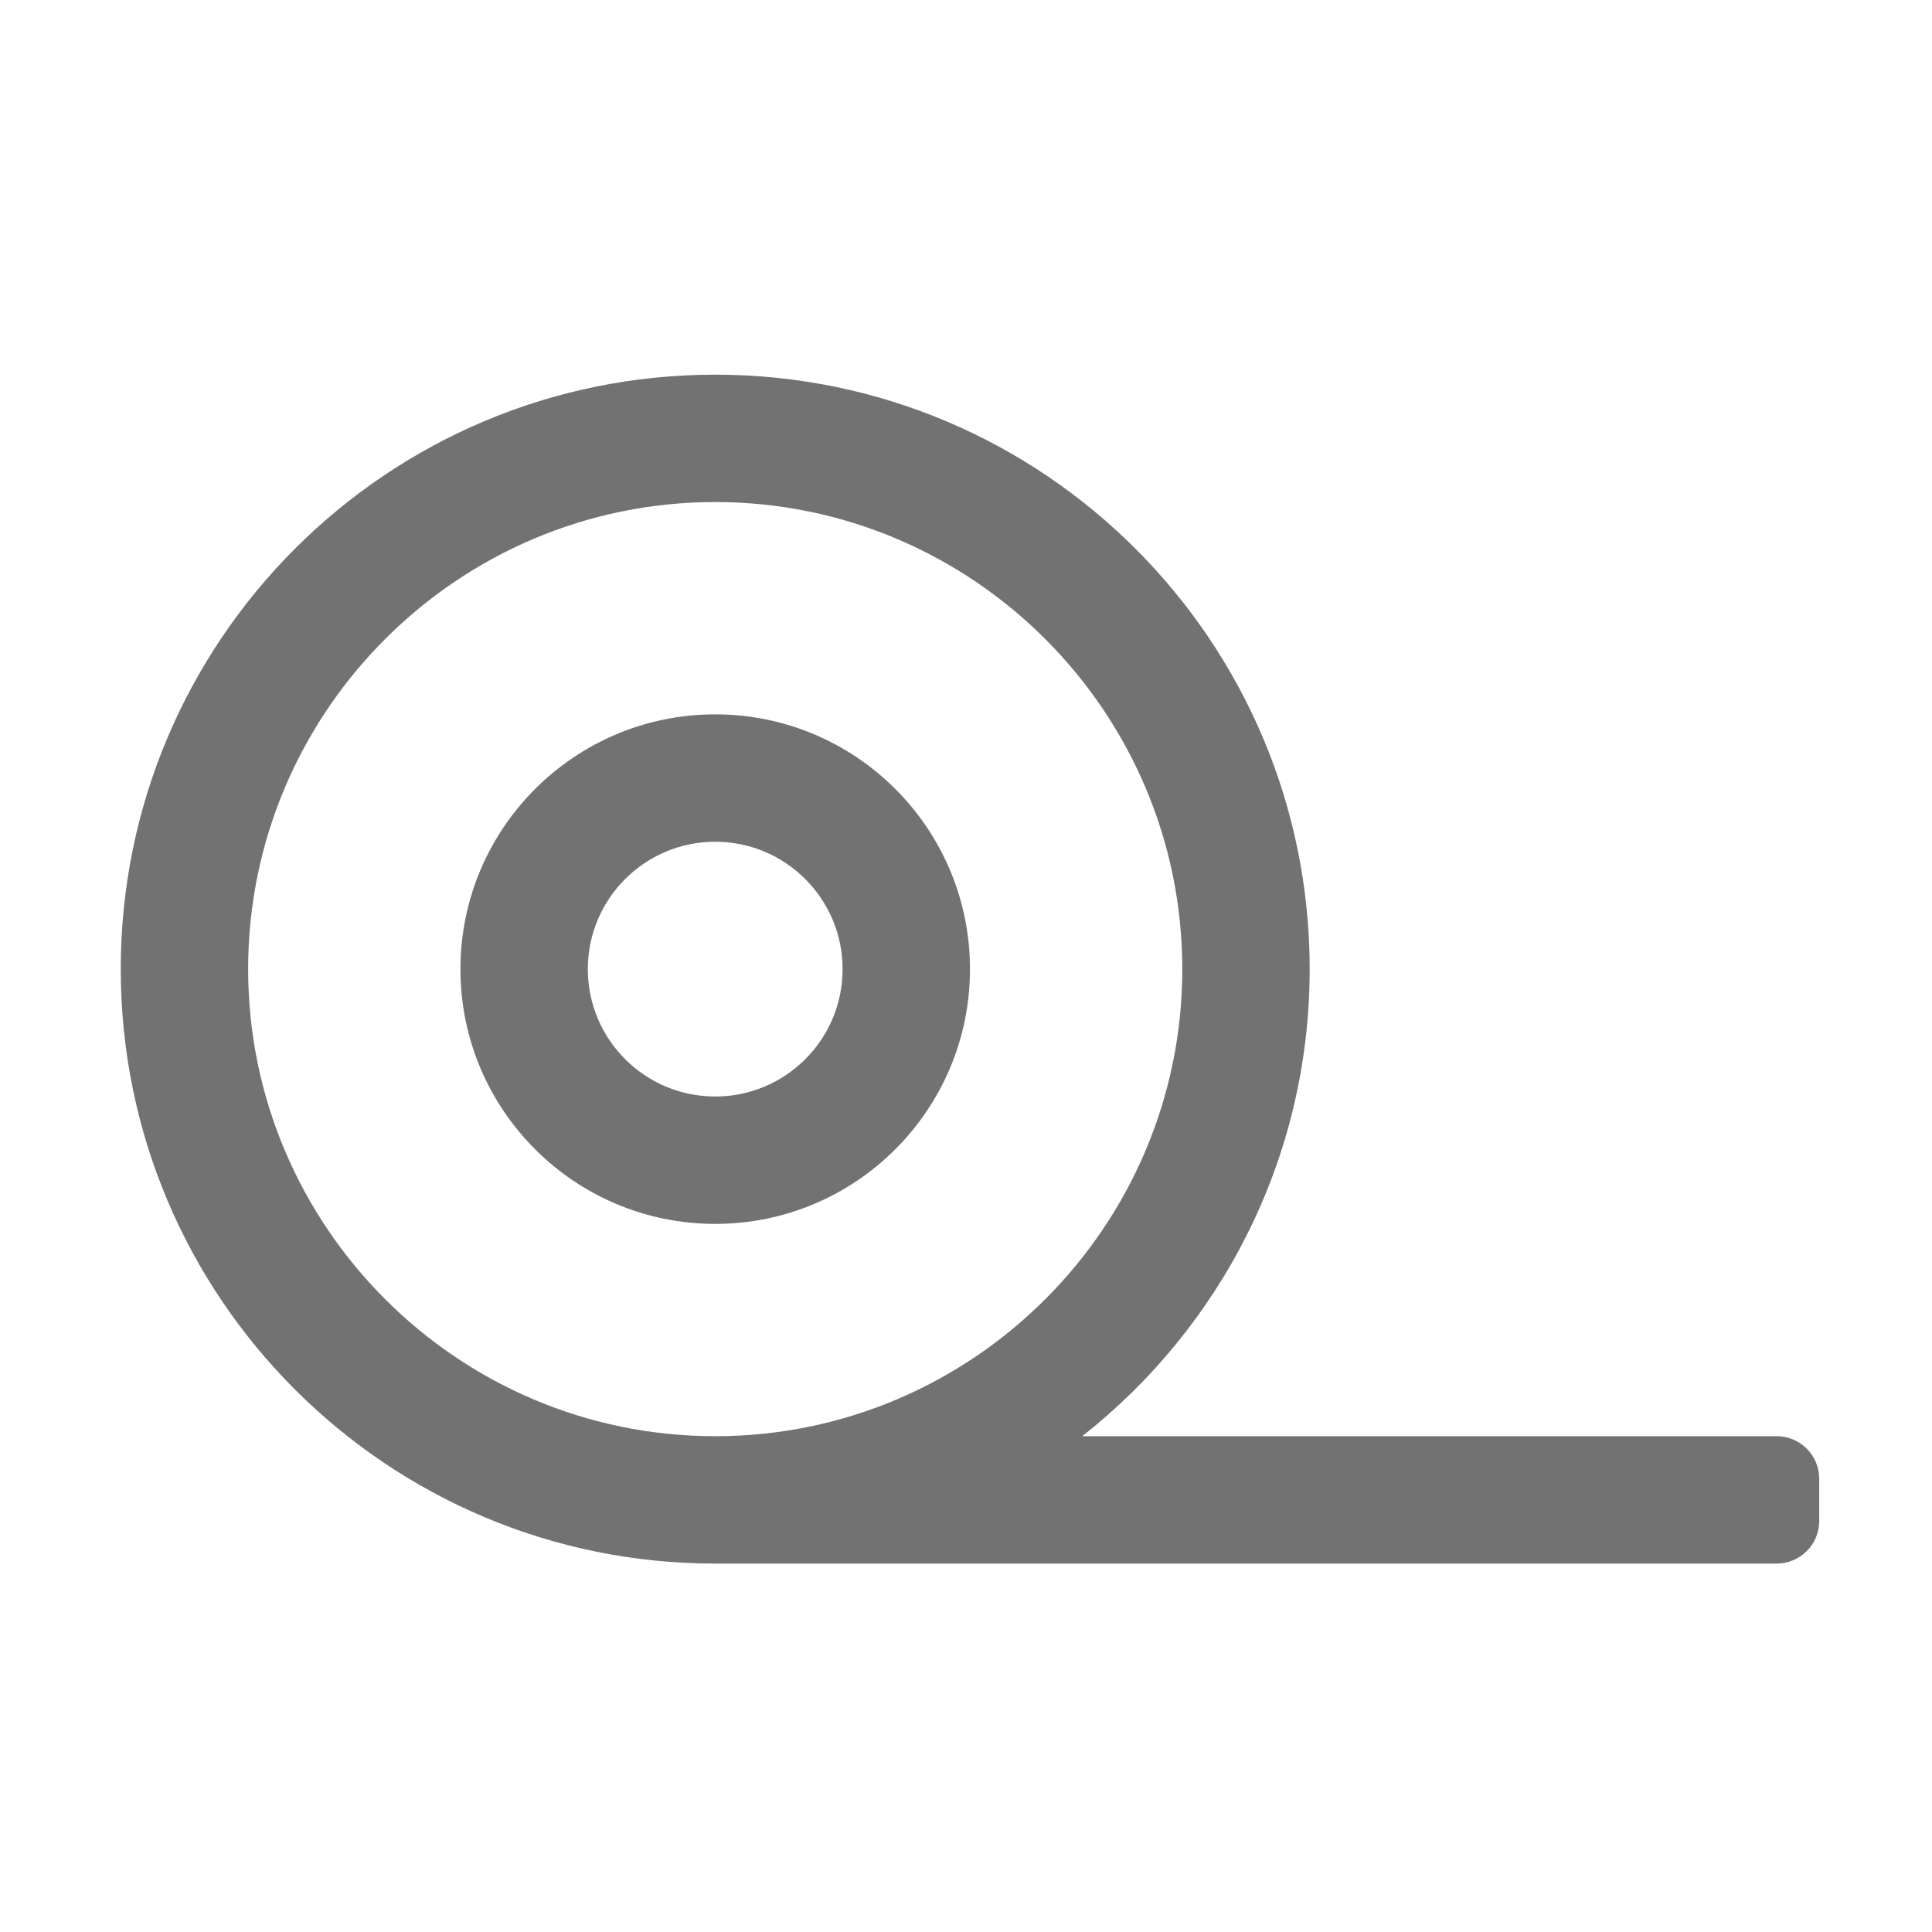 ﻿<?xml version='1.0' encoding='UTF-8'?>
<svg viewBox="-2 -4.799 32 32" xmlns="http://www.w3.org/2000/svg">
  <g transform="matrix(0.999, 0, 0, 0.999, 0, 0)">
    <g transform="matrix(0.044, 0, 0, 0.044, 0, 0)">
      <path d="M624, 432L362.3, 432C414.4, 391 448, 327.5 448, 256C448, 132.3 347.7, 32 224, 32C100.3, 32 0, 132.3 0, 256C0, 379.7 100.3, 480 224, 480L624, 480C632.8, 480 640, 472.8 640, 464L640, 448C640, 439.2 632.8, 432 624, 432zM224, 432C127, 432 48, 353 48, 256C48, 159 127, 80 224, 80C321, 80 400, 159 400, 256C400, 353 321, 432 224, 432zM224, 160C171, 160 128, 203 128, 256C128, 309 171, 352 224, 352C277, 352 320, 309 320, 256C320, 203 277, 160 224, 160zM224, 304C197.5, 304 176, 282.5 176, 256C176, 229.5 197.5, 208 224, 208C250.5, 208 272, 229.5 272, 256C272, 282.5 250.5, 304 224, 304z" fill="#727272" fill-opacity="1" class="Black" />
    </g>
  </g>
</svg>